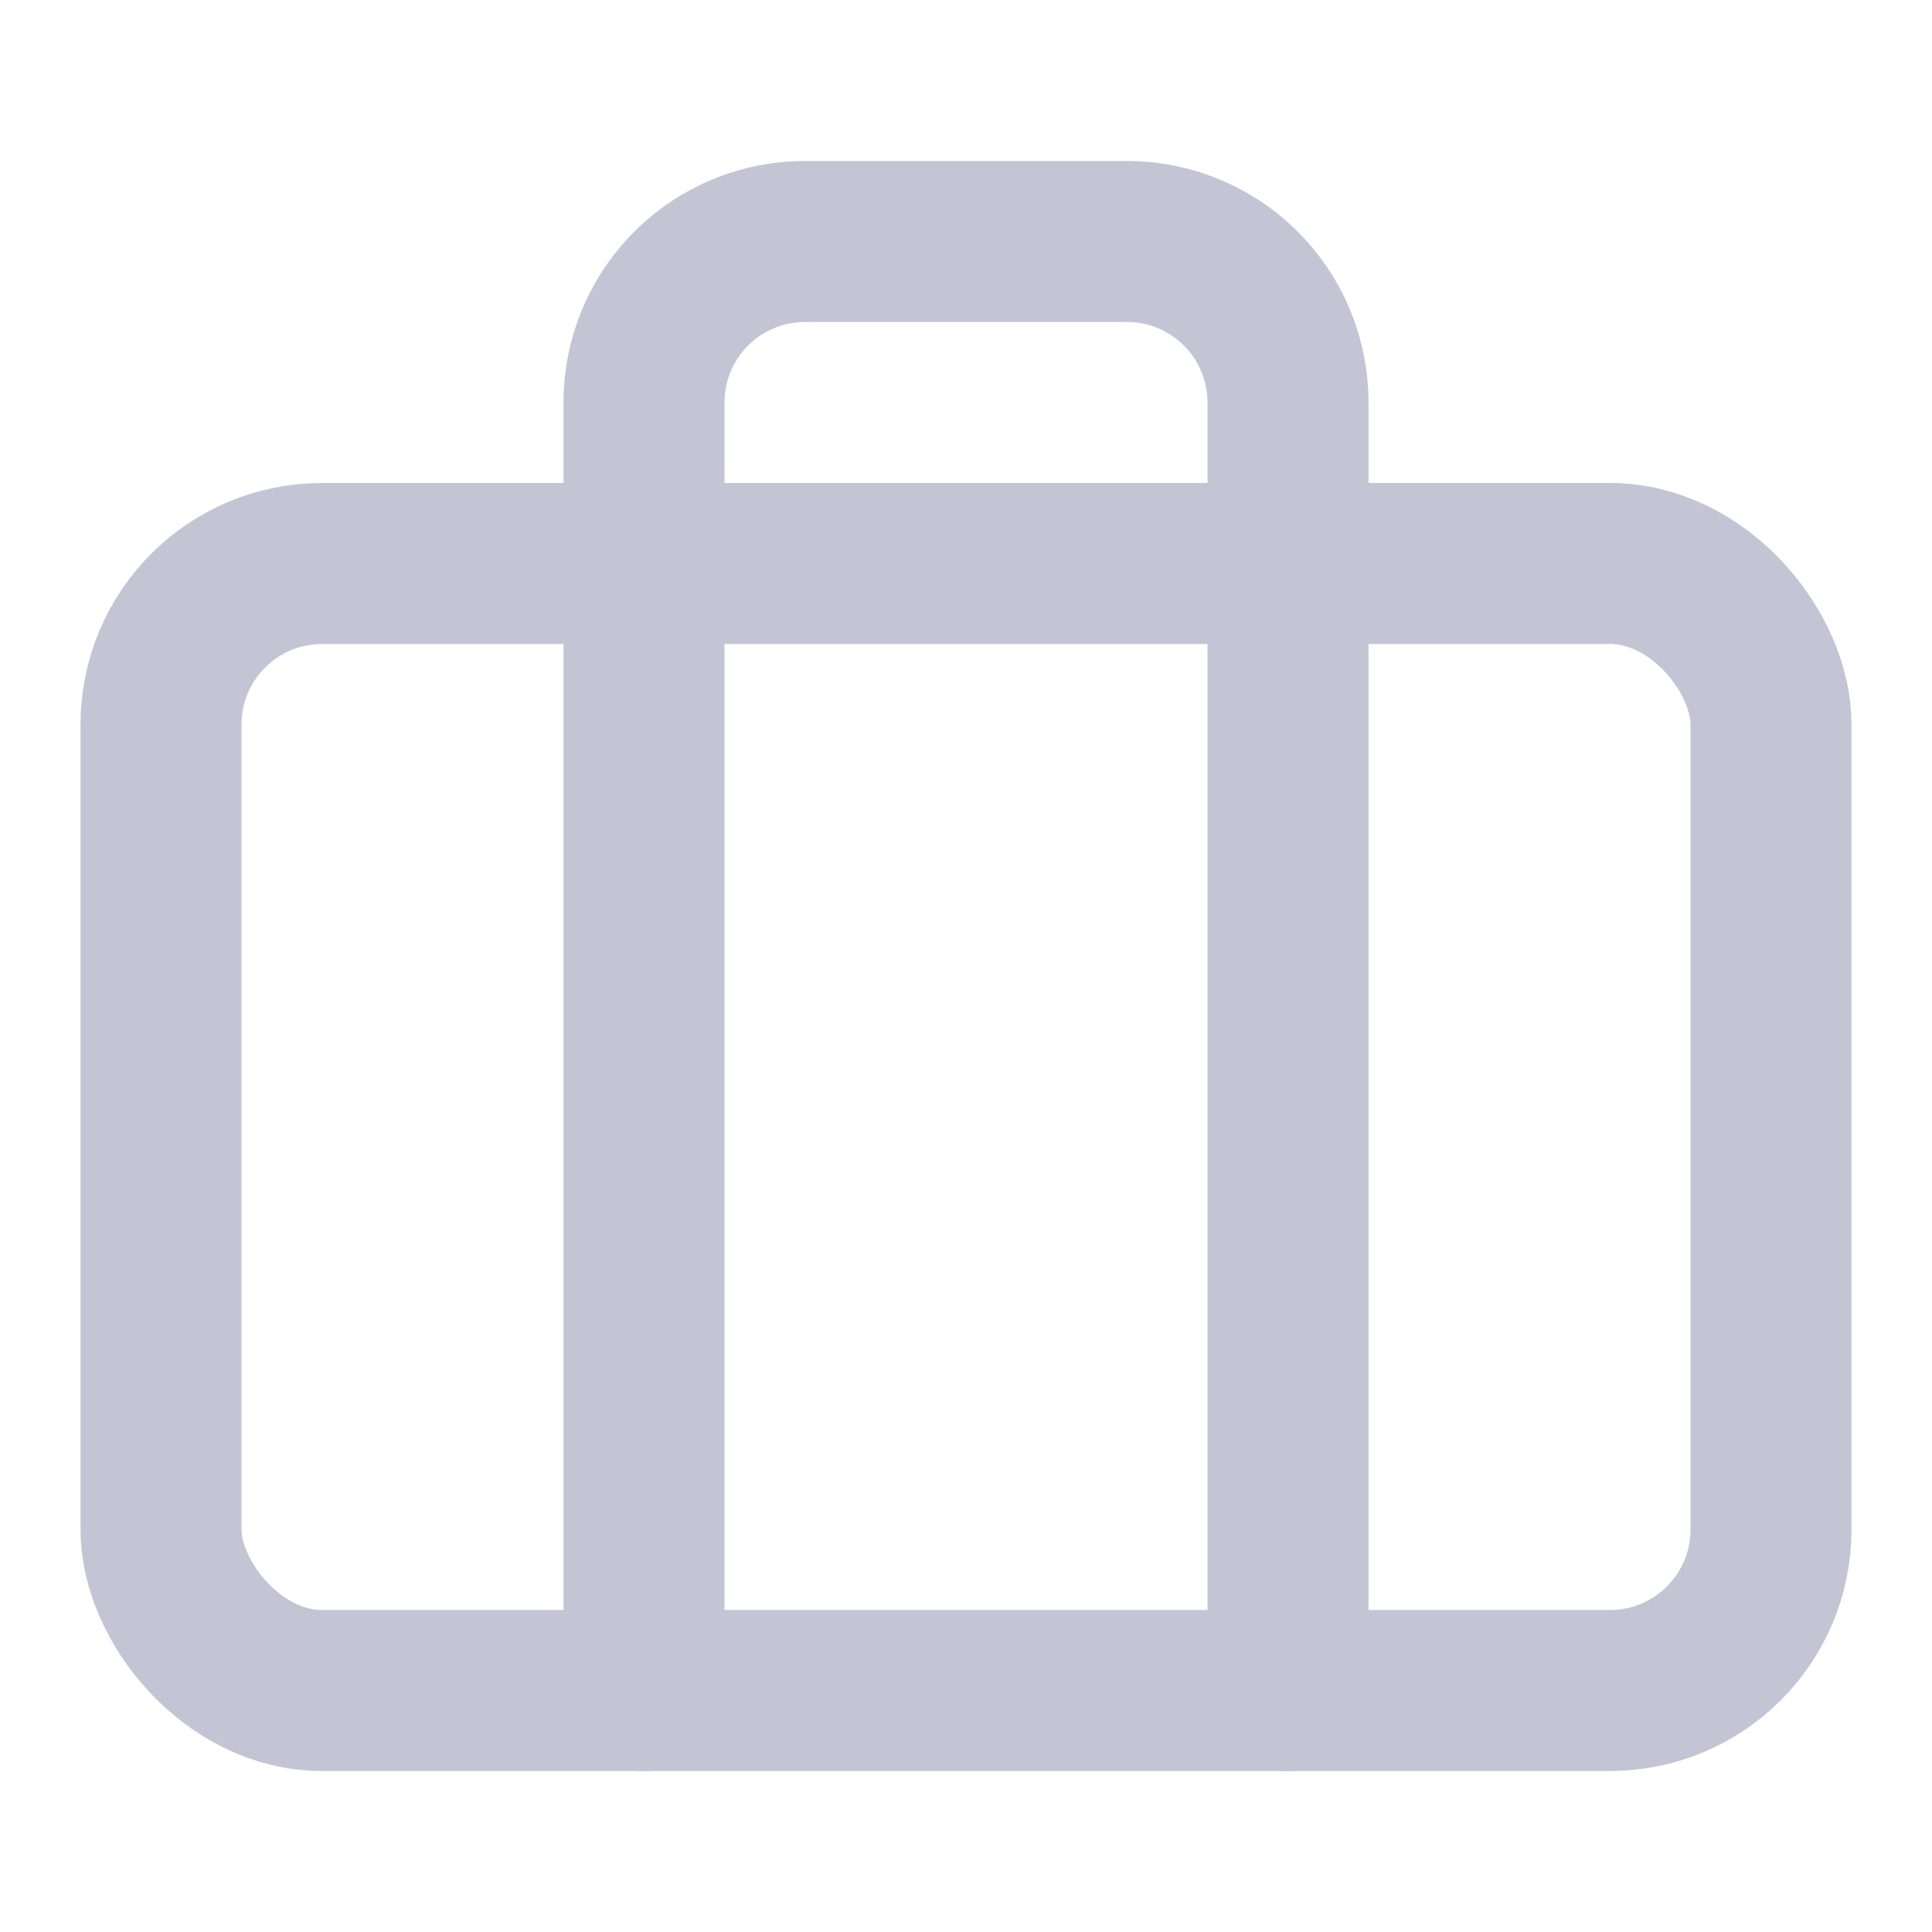 <svg xmlns="http://www.w3.org/2000/svg" width="16" height="16" viewBox="0 0 24 24" fill="none" stroke="#c3c5d5" stroke-width="2" stroke-linecap="round" stroke-linejoin="round" class="feather feather-briefcase"><rect x="2" y="7" width="20" height="14" rx="2" ry="2"></rect><path d="M16 21V5a2 2 0 0 0-2-2h-4a2 2 0 0 0-2 2v16"></path></svg>